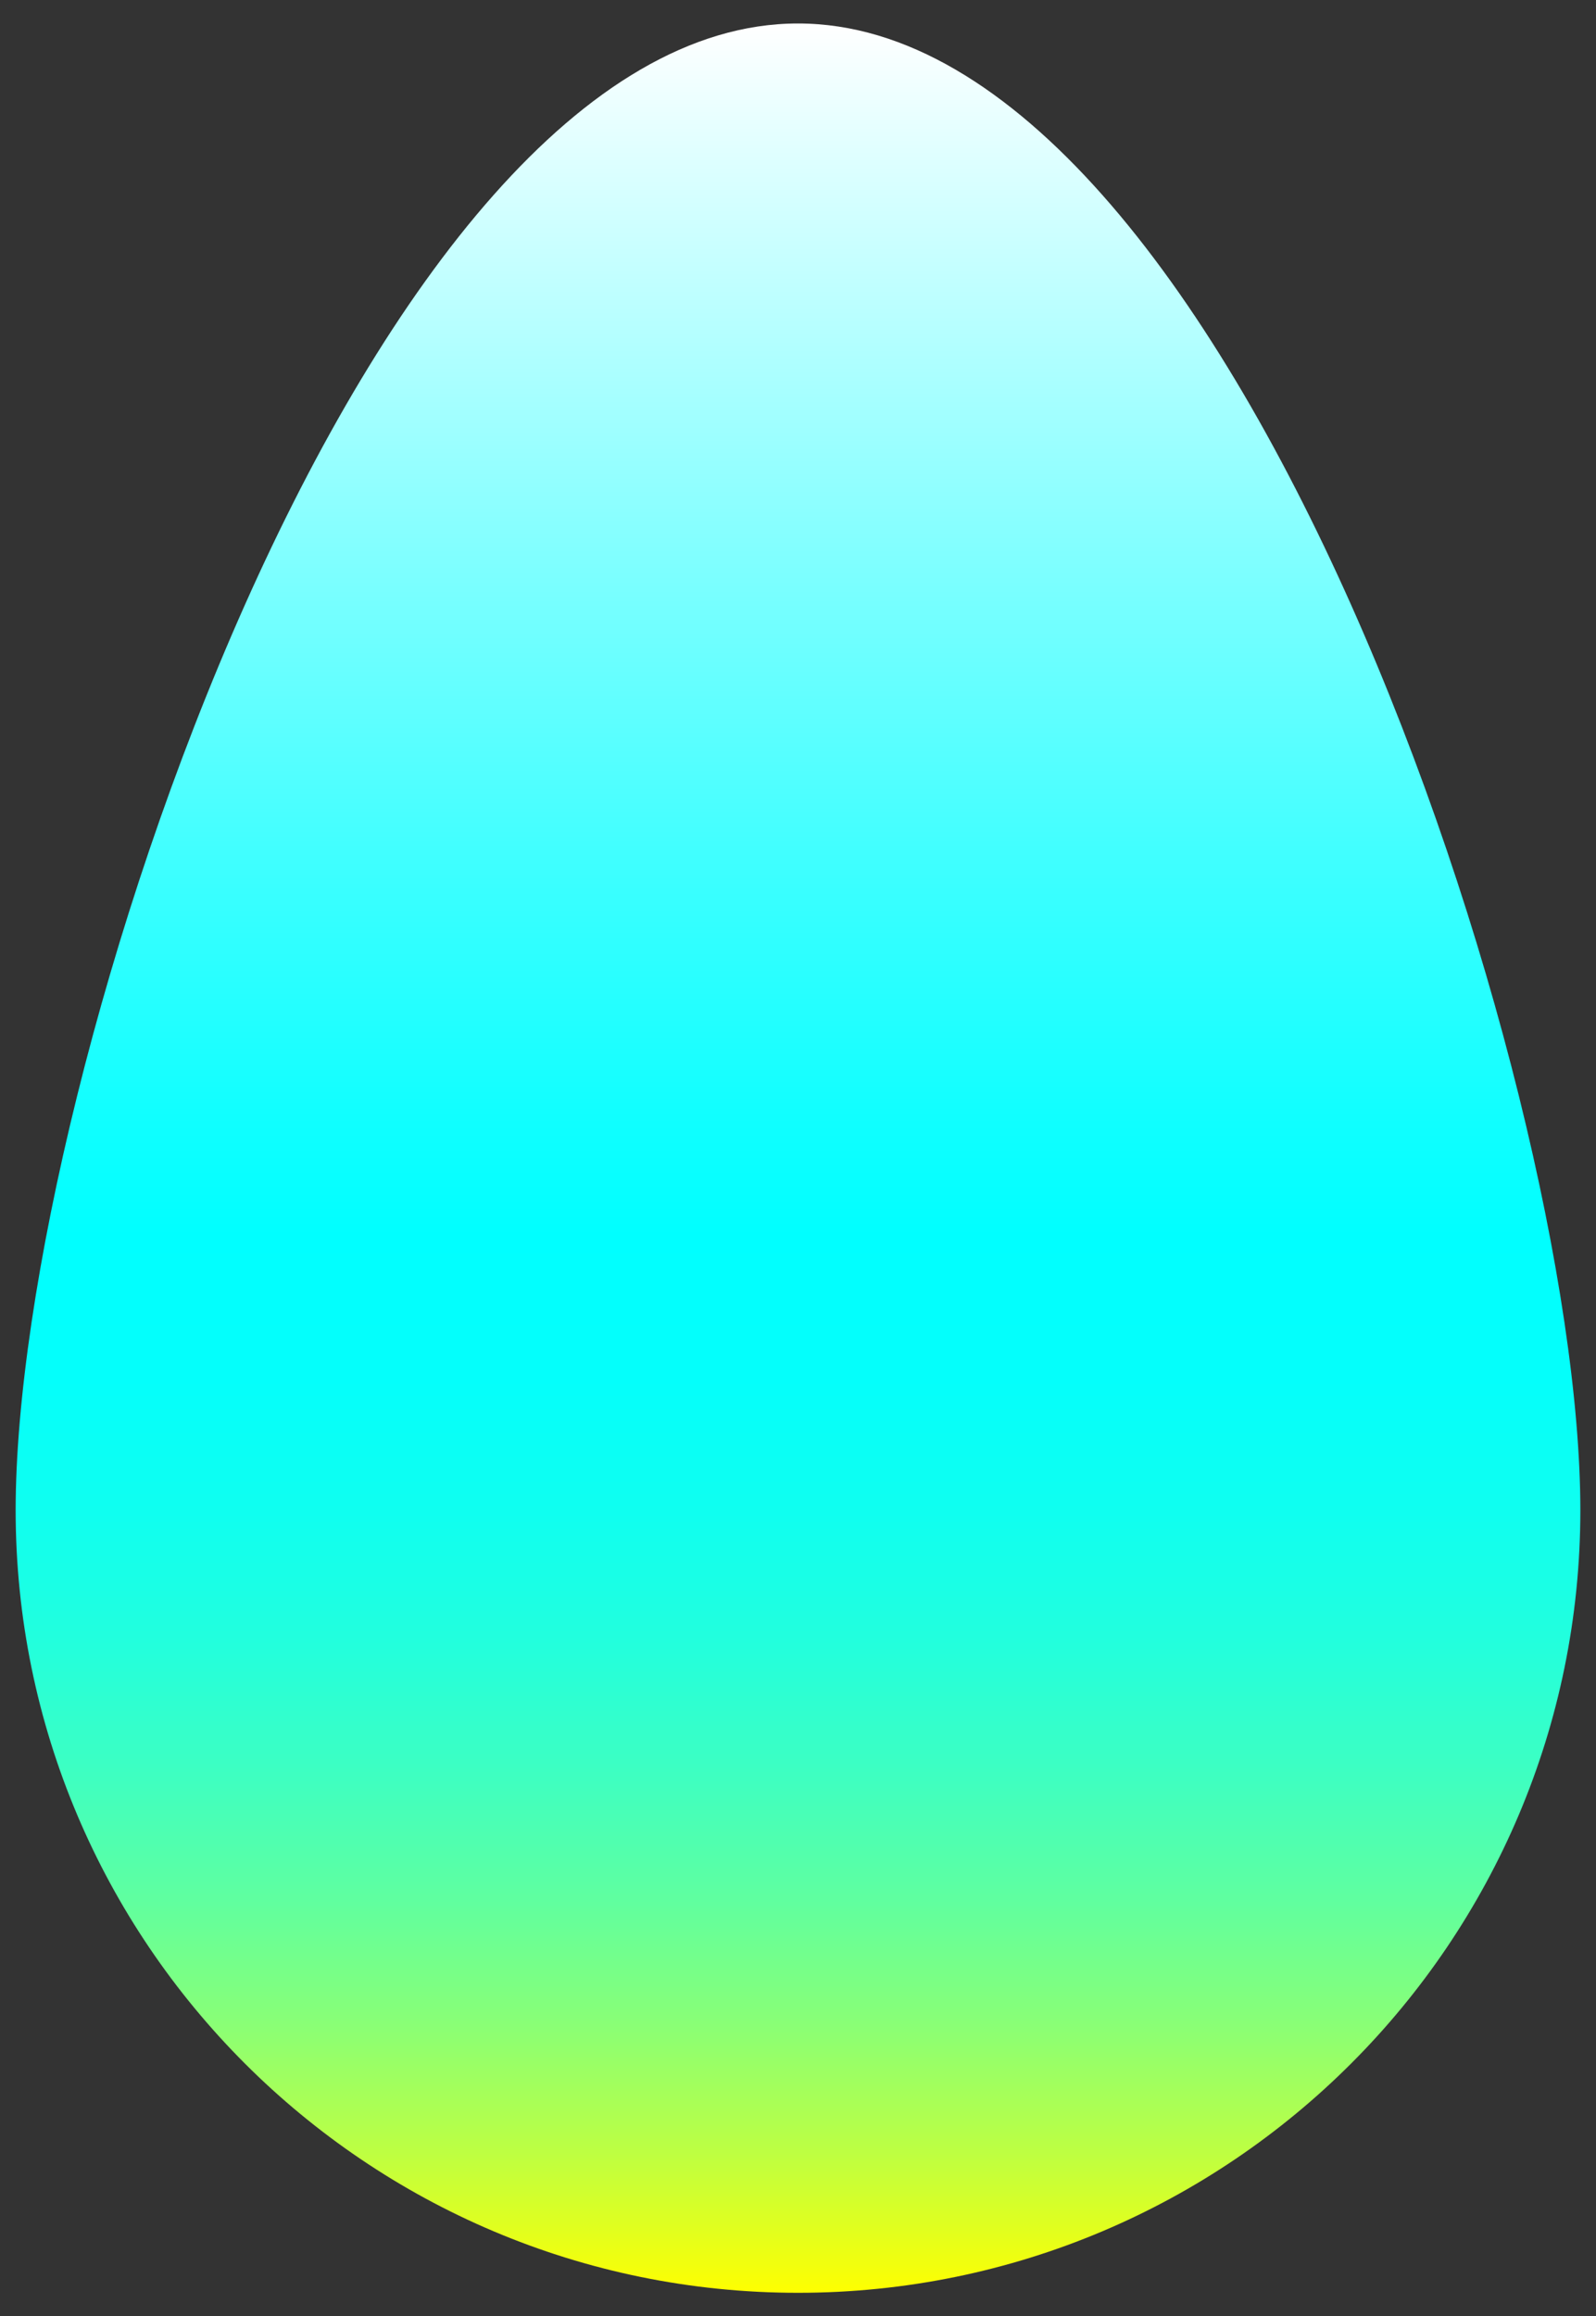 <?xml version="1.0" encoding="utf-8"?>
<!-- Generator: Adobe Illustrator 24.0.2, SVG Export Plug-In . SVG Version: 6.00 Build 0)  -->
<svg version="1.1" id="Calque_1" xmlns="http://www.w3.org/2000/svg" xmlns:xlink="http://www.w3.org/1999/xlink" x="0px" y="0px"
	 viewBox="0 0 102 148" style="enable-background:new 0 0 102 148;" xml:space="preserve">
<rect x="0" y="0" width="102" height="148" fill="#333333" stroke="none"/>
<style type="text/css">
	.st0{fill:url(#SVGID_1_);}
</style>
<g>
	<linearGradient id="SVGID_1_" gradientUnits="userSpaceOnUse" x1="51" y1="1.5" x2="51" y2="146.5">
		<stop  offset="3.926918e-04" style="stop-color:#FFFFFF"/>
		<stop  offset="6.484296e-02" style="stop-color:#DBFFFF"/>
		<stop  offset="0.239" style="stop-color:#7EFFFF"/>
		<stop  offset="0.38" style="stop-color:#3AFFFF"/>
		<stop  offset="0.482" style="stop-color:#10FFFF"/>
		<stop  offset="0.534" style="stop-color:#00FFFF"/>
		<stop  offset="0.597" style="stop-color:#04FFFB"/>
		<stop  offset="0.656" style="stop-color:#0FFFF0"/>
		<stop  offset="0.713" style="stop-color:#22FFDD"/>
		<stop  offset="0.77" style="stop-color:#3DFFC2"/>
		<stop  offset="0.826" style="stop-color:#5FFFA0"/>
		<stop  offset="0.881" style="stop-color:#89FF76"/>
		<stop  offset="0.936" style="stop-color:#BBFF44"/>
		<stop  offset="0.99" style="stop-color:#F4FF0B"/>
		<stop  offset="1" style="stop-color:#FFFF00"/>
	</linearGradient>
	<path class="st0" d="M101,96.5c0,27.6-22.4,50-50,50s-50-22.4-50-50s22.4-95,50-95S101,68.9,101,96.5z"/>
</g>
</svg>
